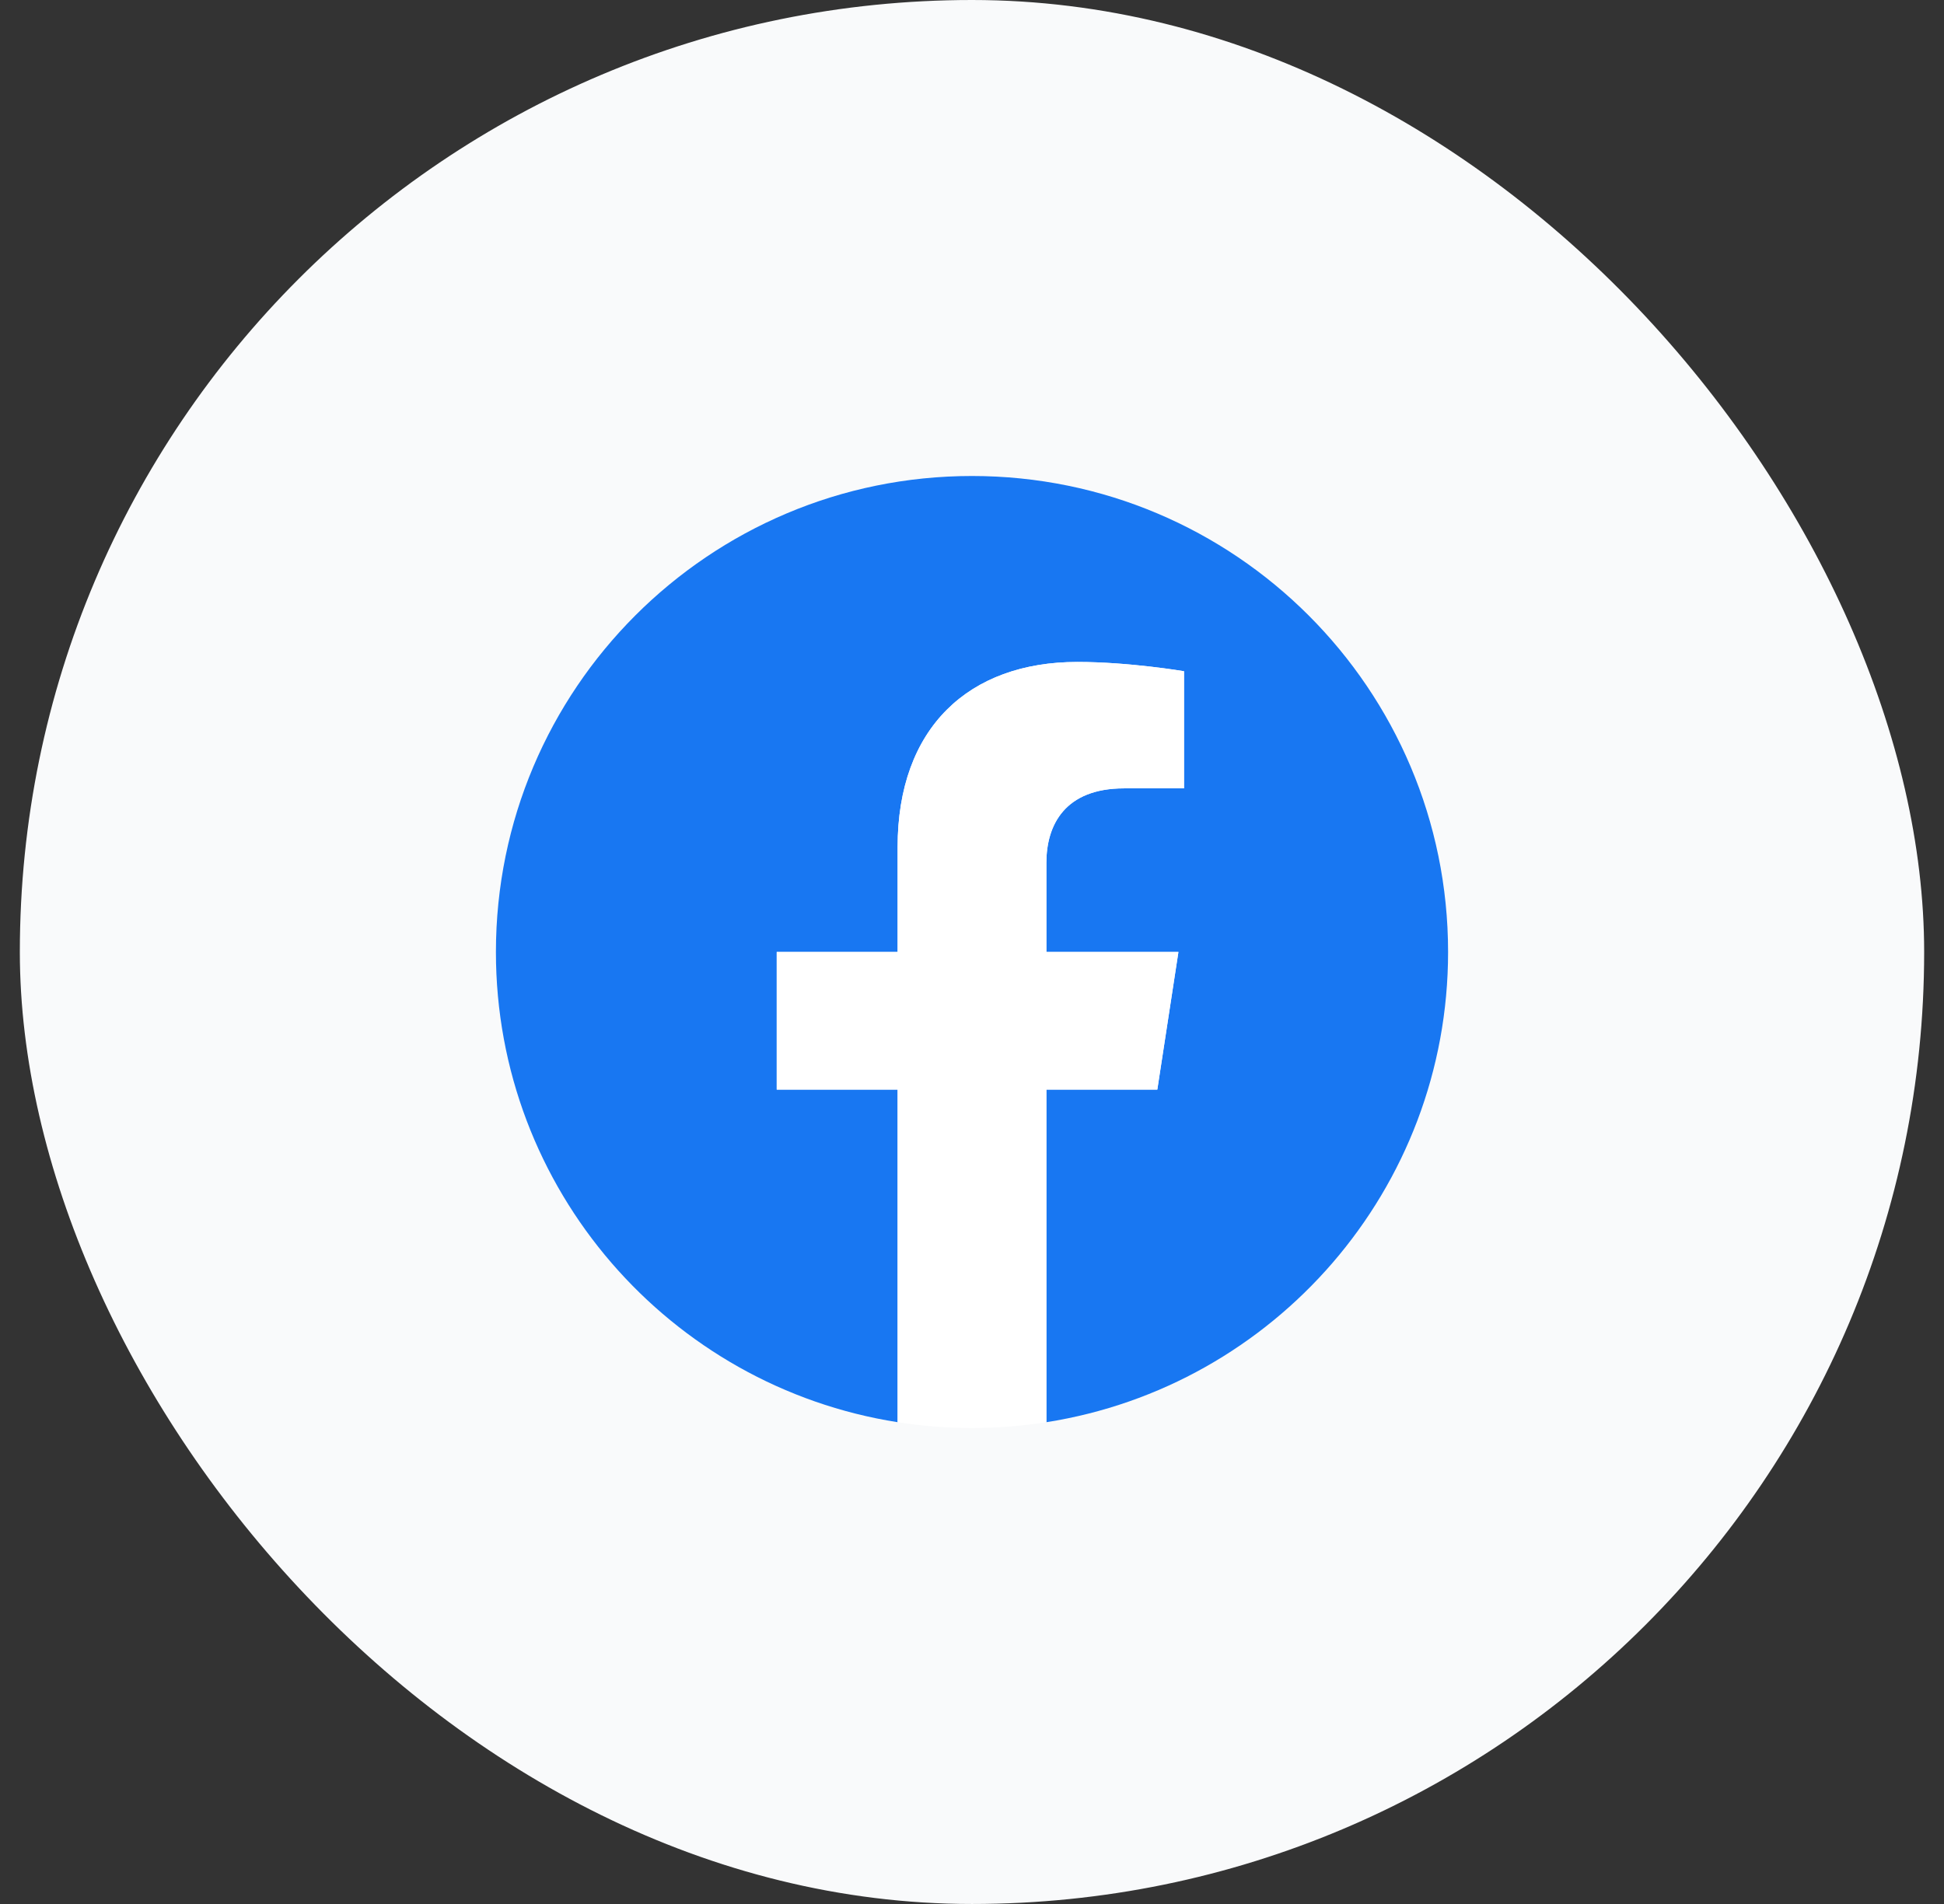 <svg width="49" height="48" viewBox="0 0 49 48" fill="none" xmlns="http://www.w3.org/2000/svg">
<rect x="0" y="0" width="49" height="48" fill="#333333" stroke="none"/>
<rect x="0.5" width="48" height="48" rx="24" fill="#F9FAFB"/>
<g clip-path="url(#clip0_268_2241)">
<path d="M36.5 24C36.5 17.373 31.127 12 24.5 12C17.873 12 12.5 17.372 12.5 24C12.5 29.989 16.888 34.954 22.625 35.854V27.469H19.578V24H22.625V21.356C22.625 18.349 24.417 16.688 27.157 16.688C28.471 16.688 29.844 16.922 29.844 16.922V19.875H28.331C26.84 19.875 26.375 20.8 26.375 21.749V24H29.703L29.171 27.469H26.375V35.854C32.112 34.954 36.5 29.99 36.5 24Z" fill="#1877F2"/>
<path d="M29.171 27.469L29.703 24H26.375V21.749C26.375 20.8 26.84 19.875 28.331 19.875H29.844V16.922C29.844 16.922 28.471 16.688 27.157 16.688C24.417 16.688 22.625 18.349 22.625 21.356V24H19.578V27.469H22.625V35.854C23.245 35.951 23.872 36 24.5 36C25.128 36 25.755 35.951 26.375 35.854V27.469H29.171Z" fill="white"/>
</g>
<defs>
<clipPath id="clip0_268_2241">
<rect width="24" height="24" fill="white" transform="translate(12.5 12)"/>
</clipPath>
</defs>
</svg>

